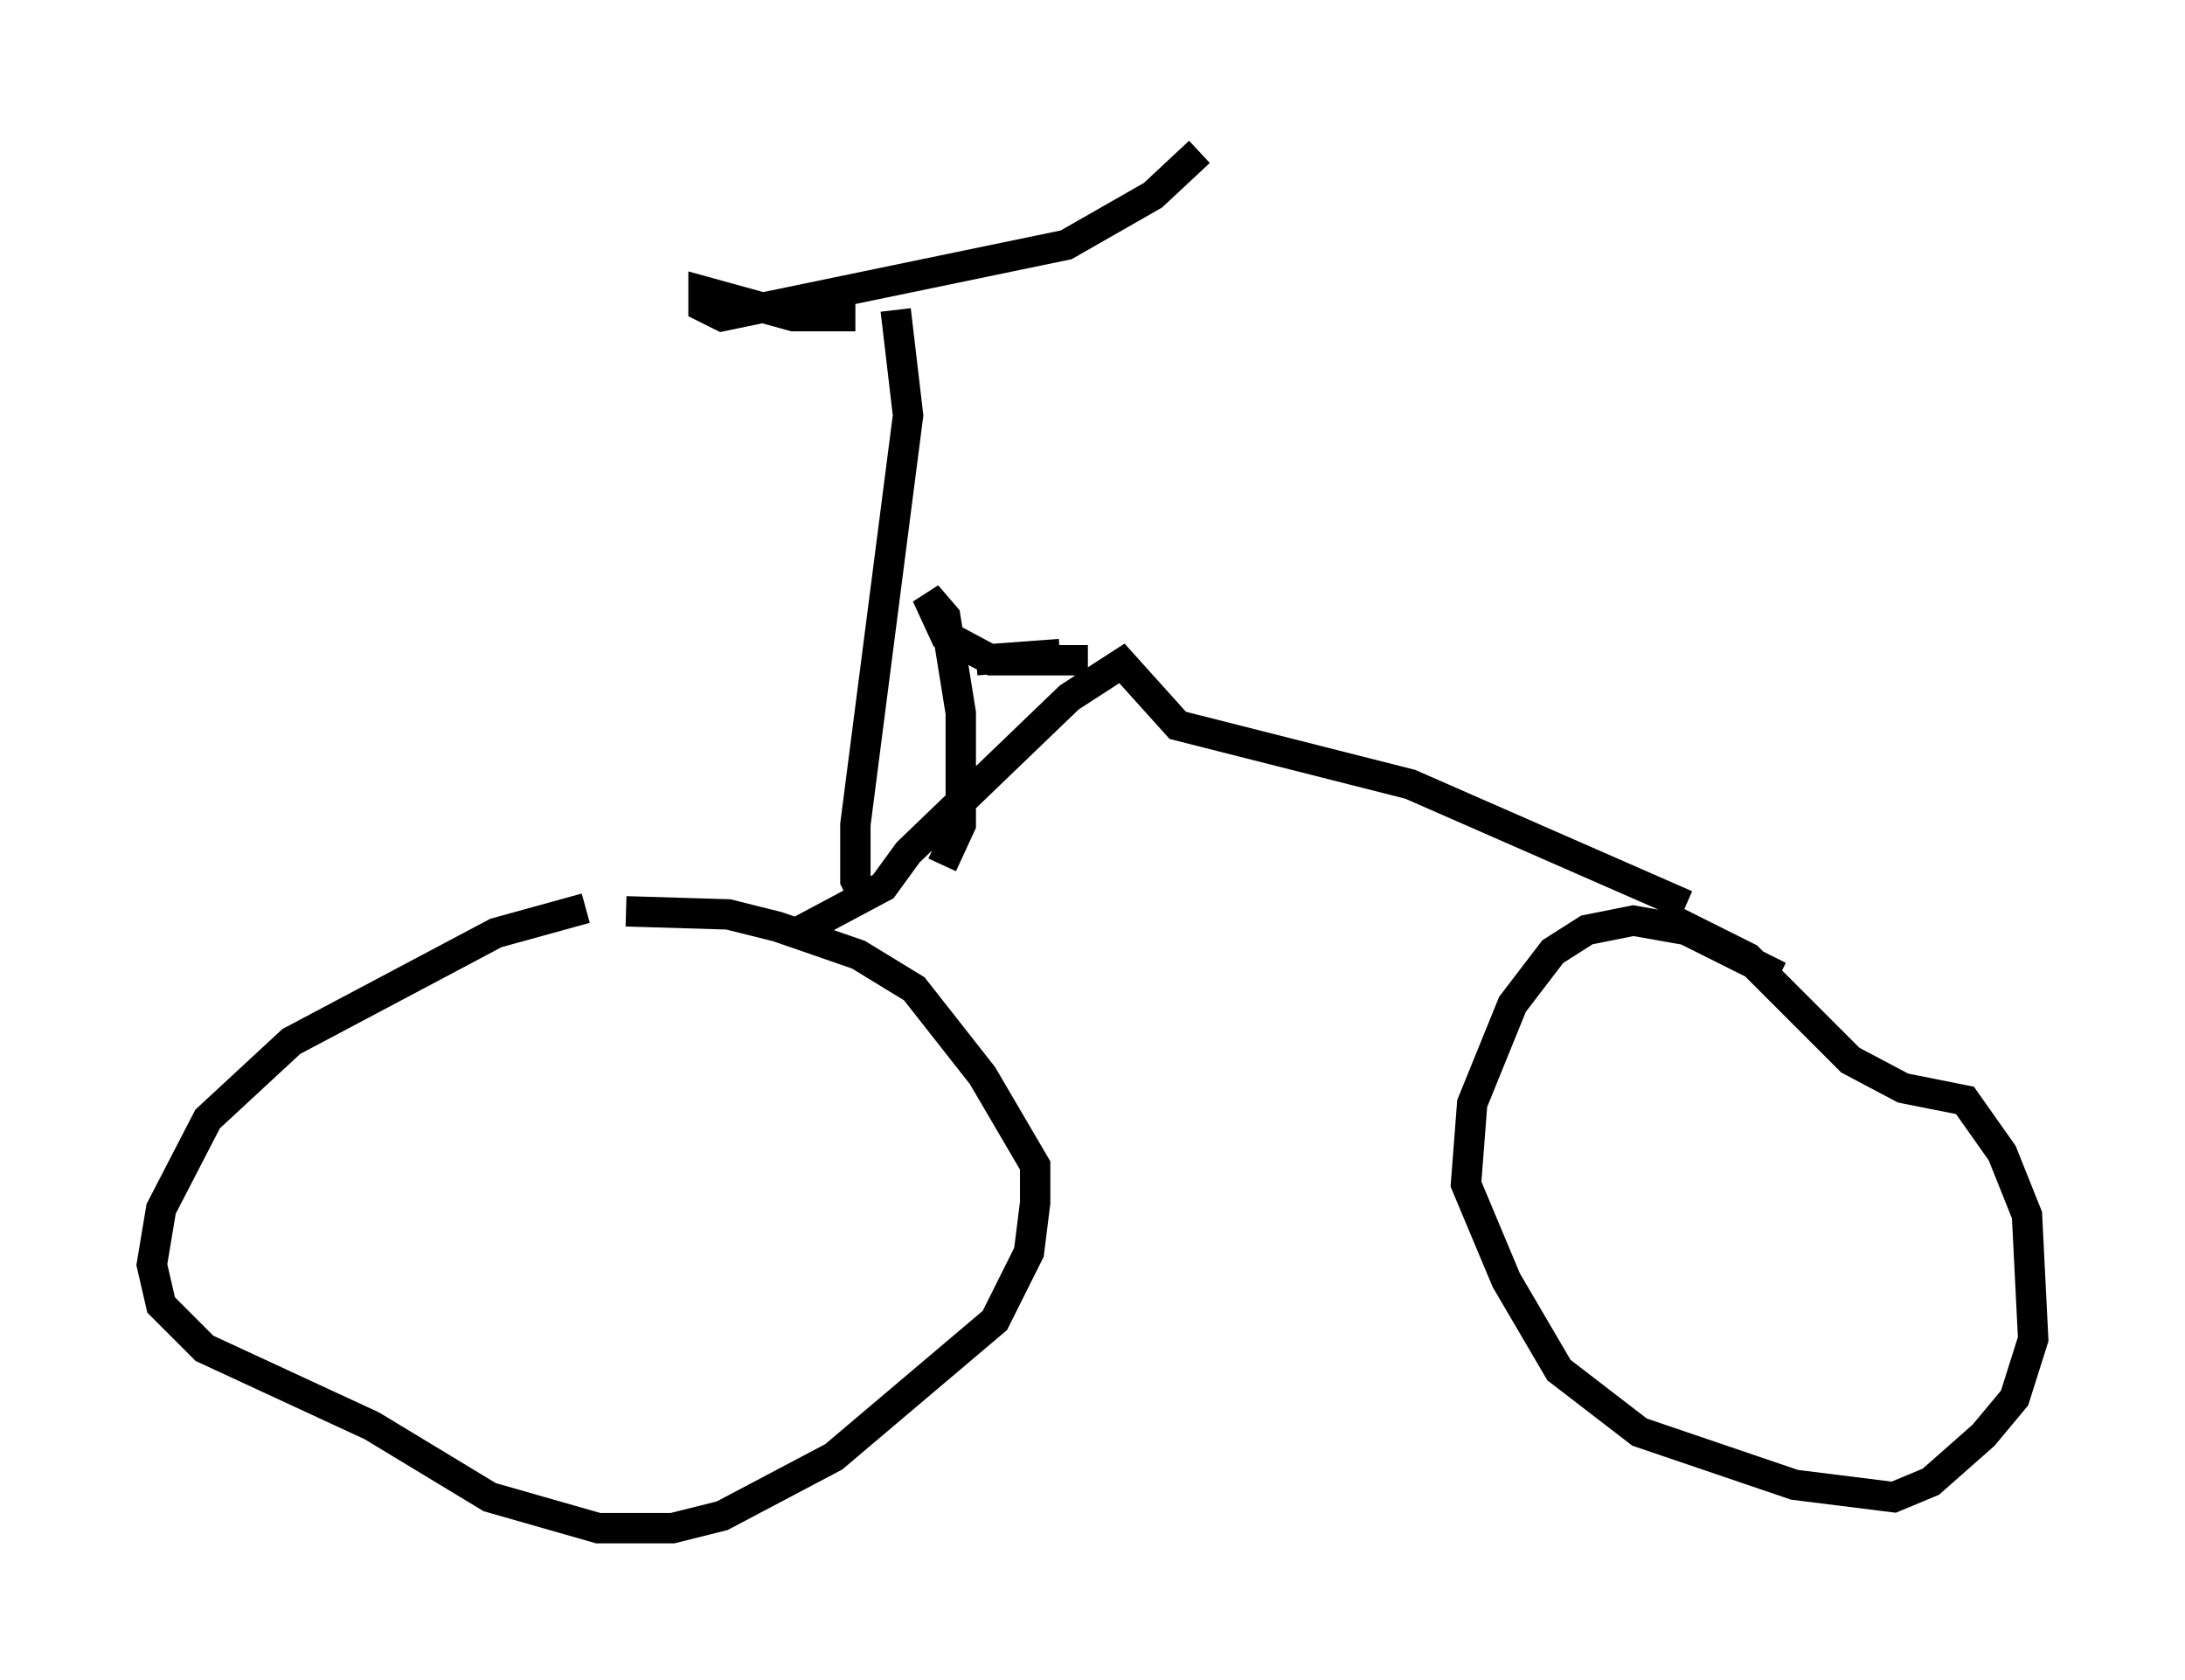 <?xml version="1.0" encoding="utf-8" ?>
<svg baseProfile="full" height="55.326" version="1.1" width="71.965" xmlns="http://www.w3.org/2000/svg" xmlns:ev="http://www.w3.org/2001/xml-events" xmlns:xlink="http://www.w3.org/1999/xlink"><defs /><rect fill="white" height="55.326" width="71.965" x="0" y="0" /><path d="M21.334, 30.011 m-2.042, -0.102 l-2.96, 0.817 -6.738, 3.573 l-2.756, 2.552 -1.531, 2.96 l-0.306, 1.838 0.306, 1.327 l1.429, 1.429 5.513, 2.552 l3.879, 2.348 3.573, 1.021 l2.45, 0.0 1.633, -0.408 l3.675, -1.94 5.308, -4.492 l1.123, -2.246 0.204, -1.633 l0.0, -1.225 -1.735, -2.96 l-2.246, -2.858 -1.838, -1.123 l-2.654, -0.919 -1.633, -0.408 l-3.369, -0.102 m37.975, 2.144 l-3.063, -1.531 -1.735, -0.306 l-1.531, 0.306 -1.123, 0.715 l-1.327, 1.735 -1.327, 3.267 l-0.204, 2.654 1.327, 3.165 l1.735, 2.96 2.654, 2.042 l5.104, 1.735 3.267, 0.408 l1.225, -0.51 1.735, -1.531 l1.021, -1.225 0.613, -1.94 l-0.204, -4.083 -0.817, -2.042 l-1.225, -1.735 -2.042, -0.408 l-1.735, -0.919 -3.369, -3.369 l-2.45, -1.225 m-29.094, 0.51 l3.063, -1.633 0.817, -1.123 l5.308, -5.104 1.735, -1.123 l1.838, 2.042 7.656, 1.94 l9.086, 3.981 m-19.702, -8.065 l-3.165, 0.0 -1.531, -0.817 l-0.613, -1.327 0.613, 0.715 l0.51, 3.165 0.0, 3.675 l-0.613, 1.327 m-2.552, 1.123 l-0.306, -0.613 0.0, -1.838 l1.735, -13.475 -0.408, -3.471 m-1.327, 0.204 l-2.042, 0.0 -2.96, -0.817 l0.0, 0.51 0.613, 0.306 l11.331, -2.348 2.858, -1.633 l1.531, -1.429 m-7.35, 16.742 l2.756, -0.204 " fill="none" stroke="black" stroke-width="1" /></svg>